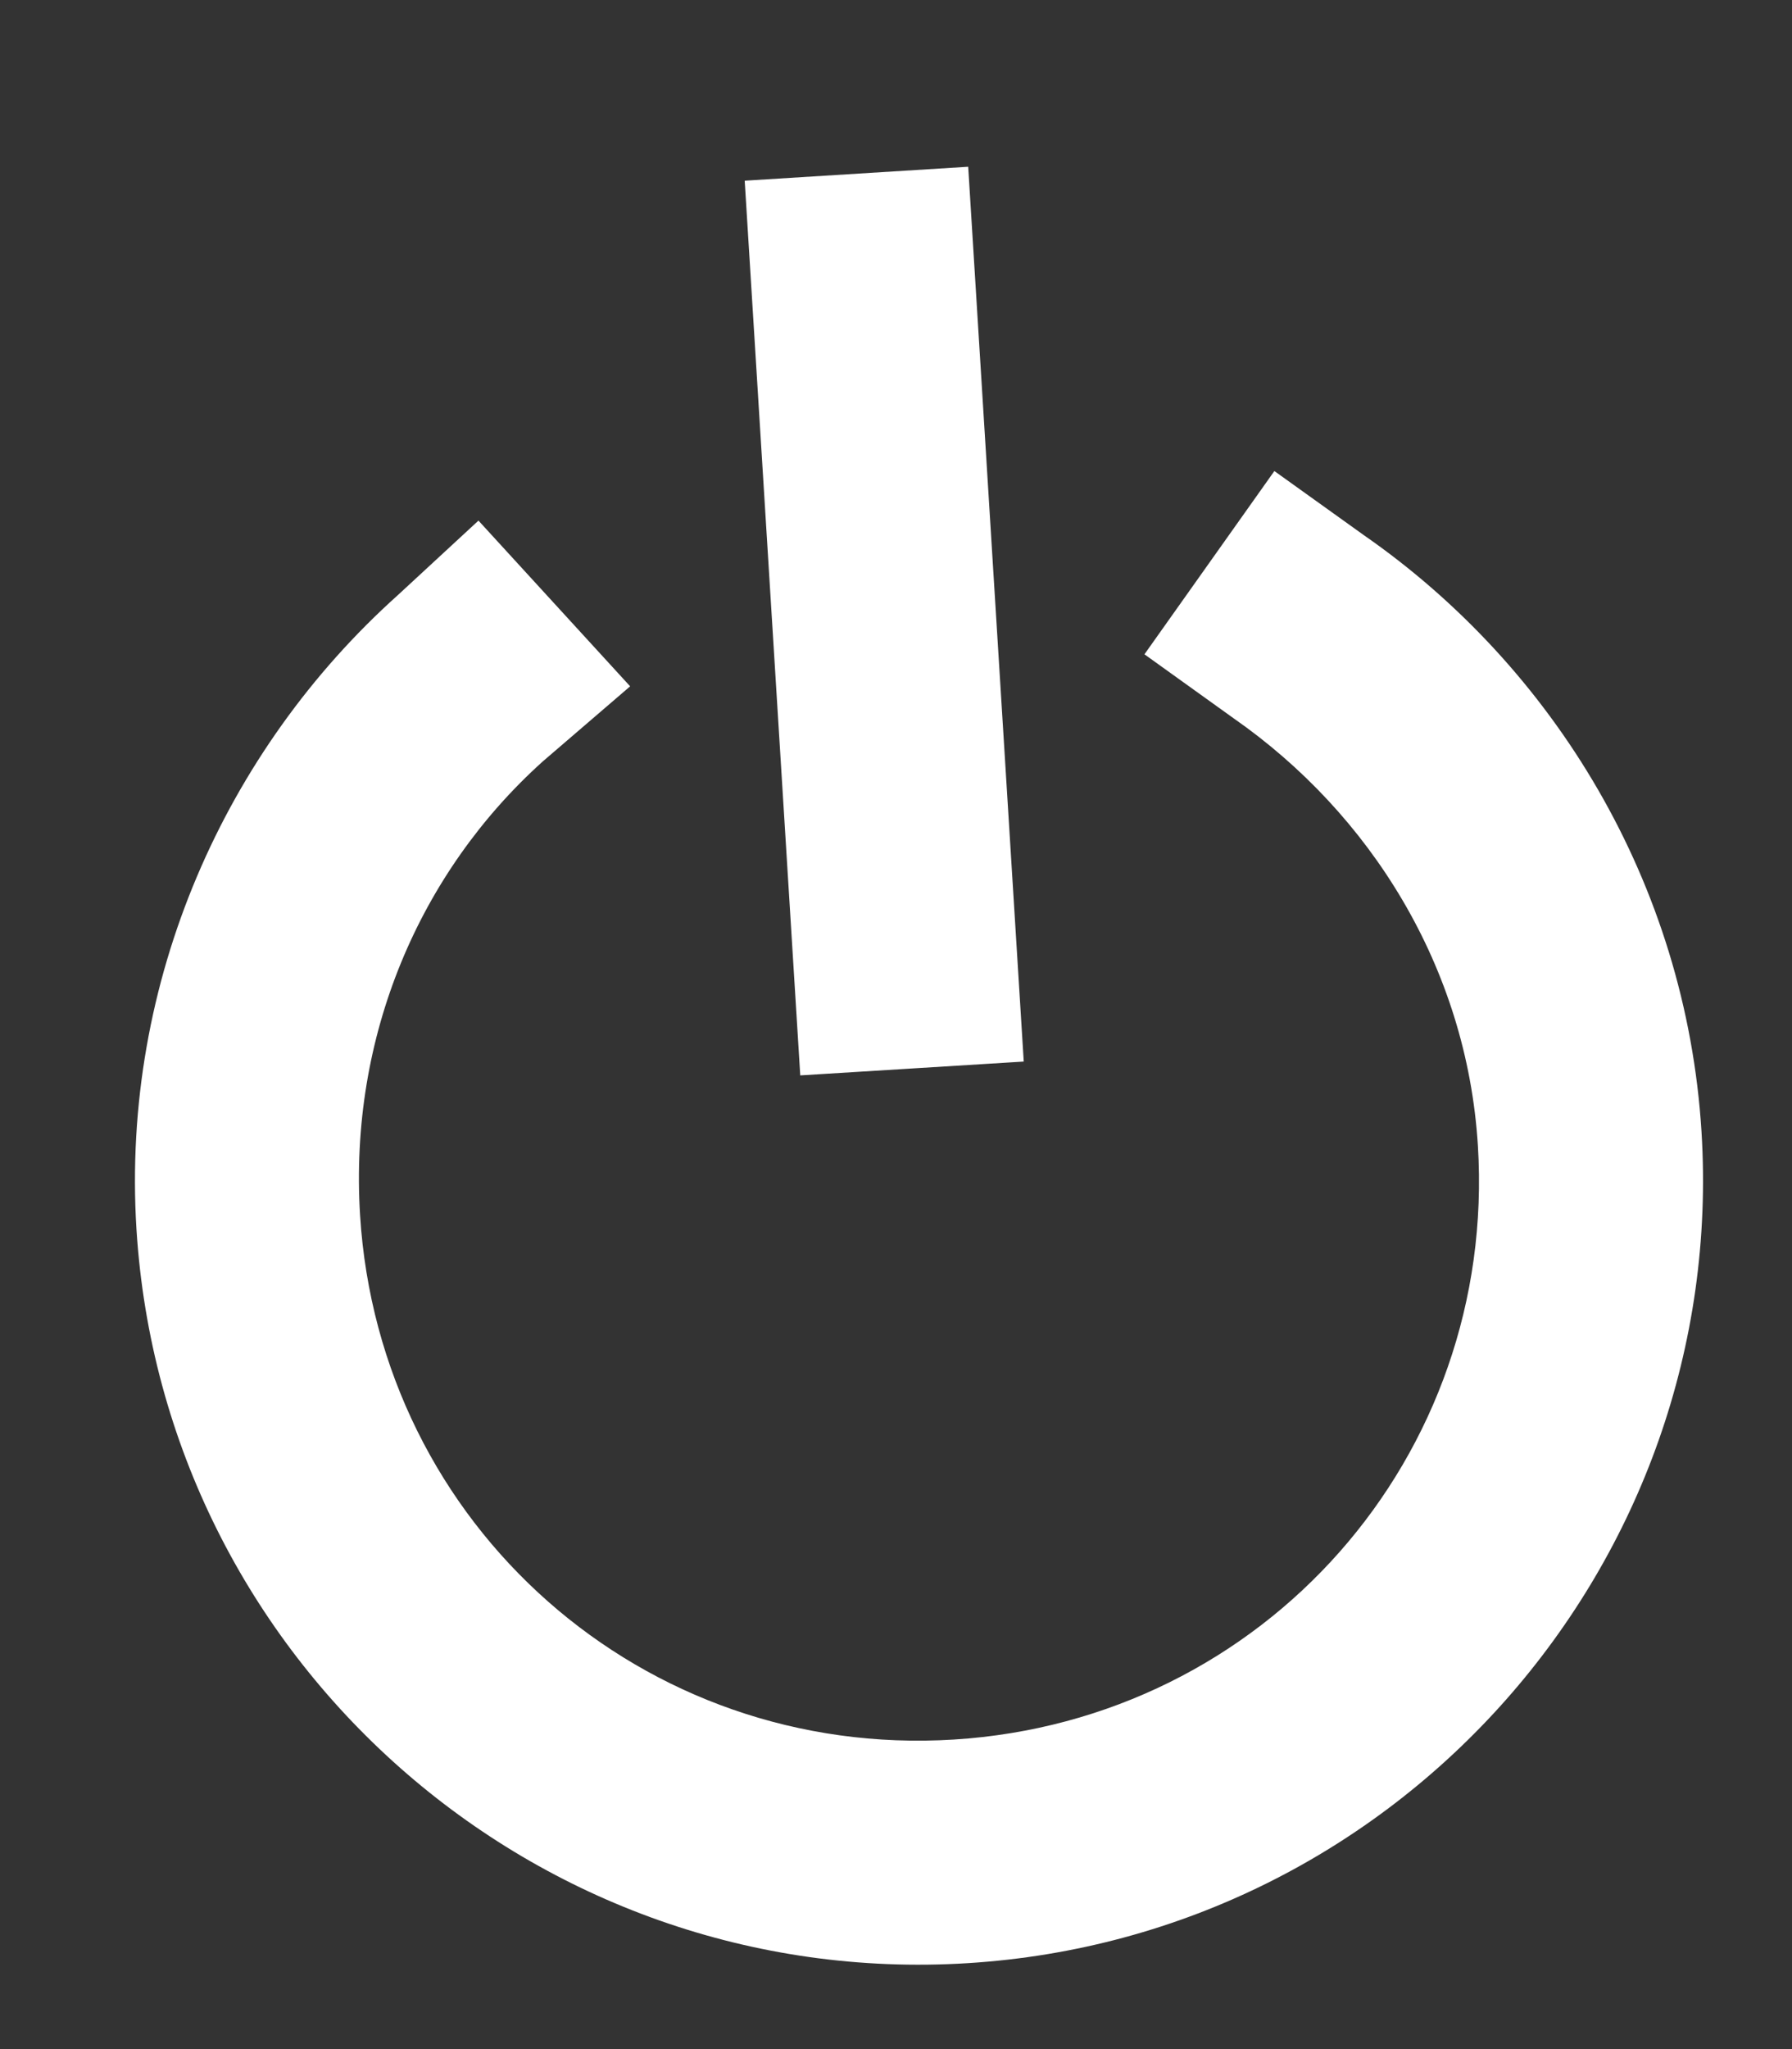 <svg width="14" height="16" viewBox="0 0 14 16" fill="none" xmlns="http://www.w3.org/2000/svg">
  <rect x="0" y="0" width="14" height="16" fill="#333333" stroke="none"/>
  <path
    d="M5.818 1.411L6.252 8.397L7.998 8.289L7.564 1.302L5.818 1.411ZM3.738 4.065L3.108 4.647C1.763 5.853 0.946 7.657 1.066 9.596C1.276 12.967 4.189 15.539 7.56 15.329C10.931 15.12 13.502 12.207 13.293 8.836C13.172 6.897 12.138 5.208 10.654 4.178L9.956 3.678L8.941 5.109L9.638 5.609C10.701 6.35 11.459 7.547 11.546 8.945C11.697 11.373 9.879 13.432 7.451 13.583C5.023 13.734 2.964 11.915 2.813 9.488C2.726 8.09 3.278 6.811 4.241 5.945L4.923 5.359L3.738 4.065Z"
    fill="white" />
</svg>
  
